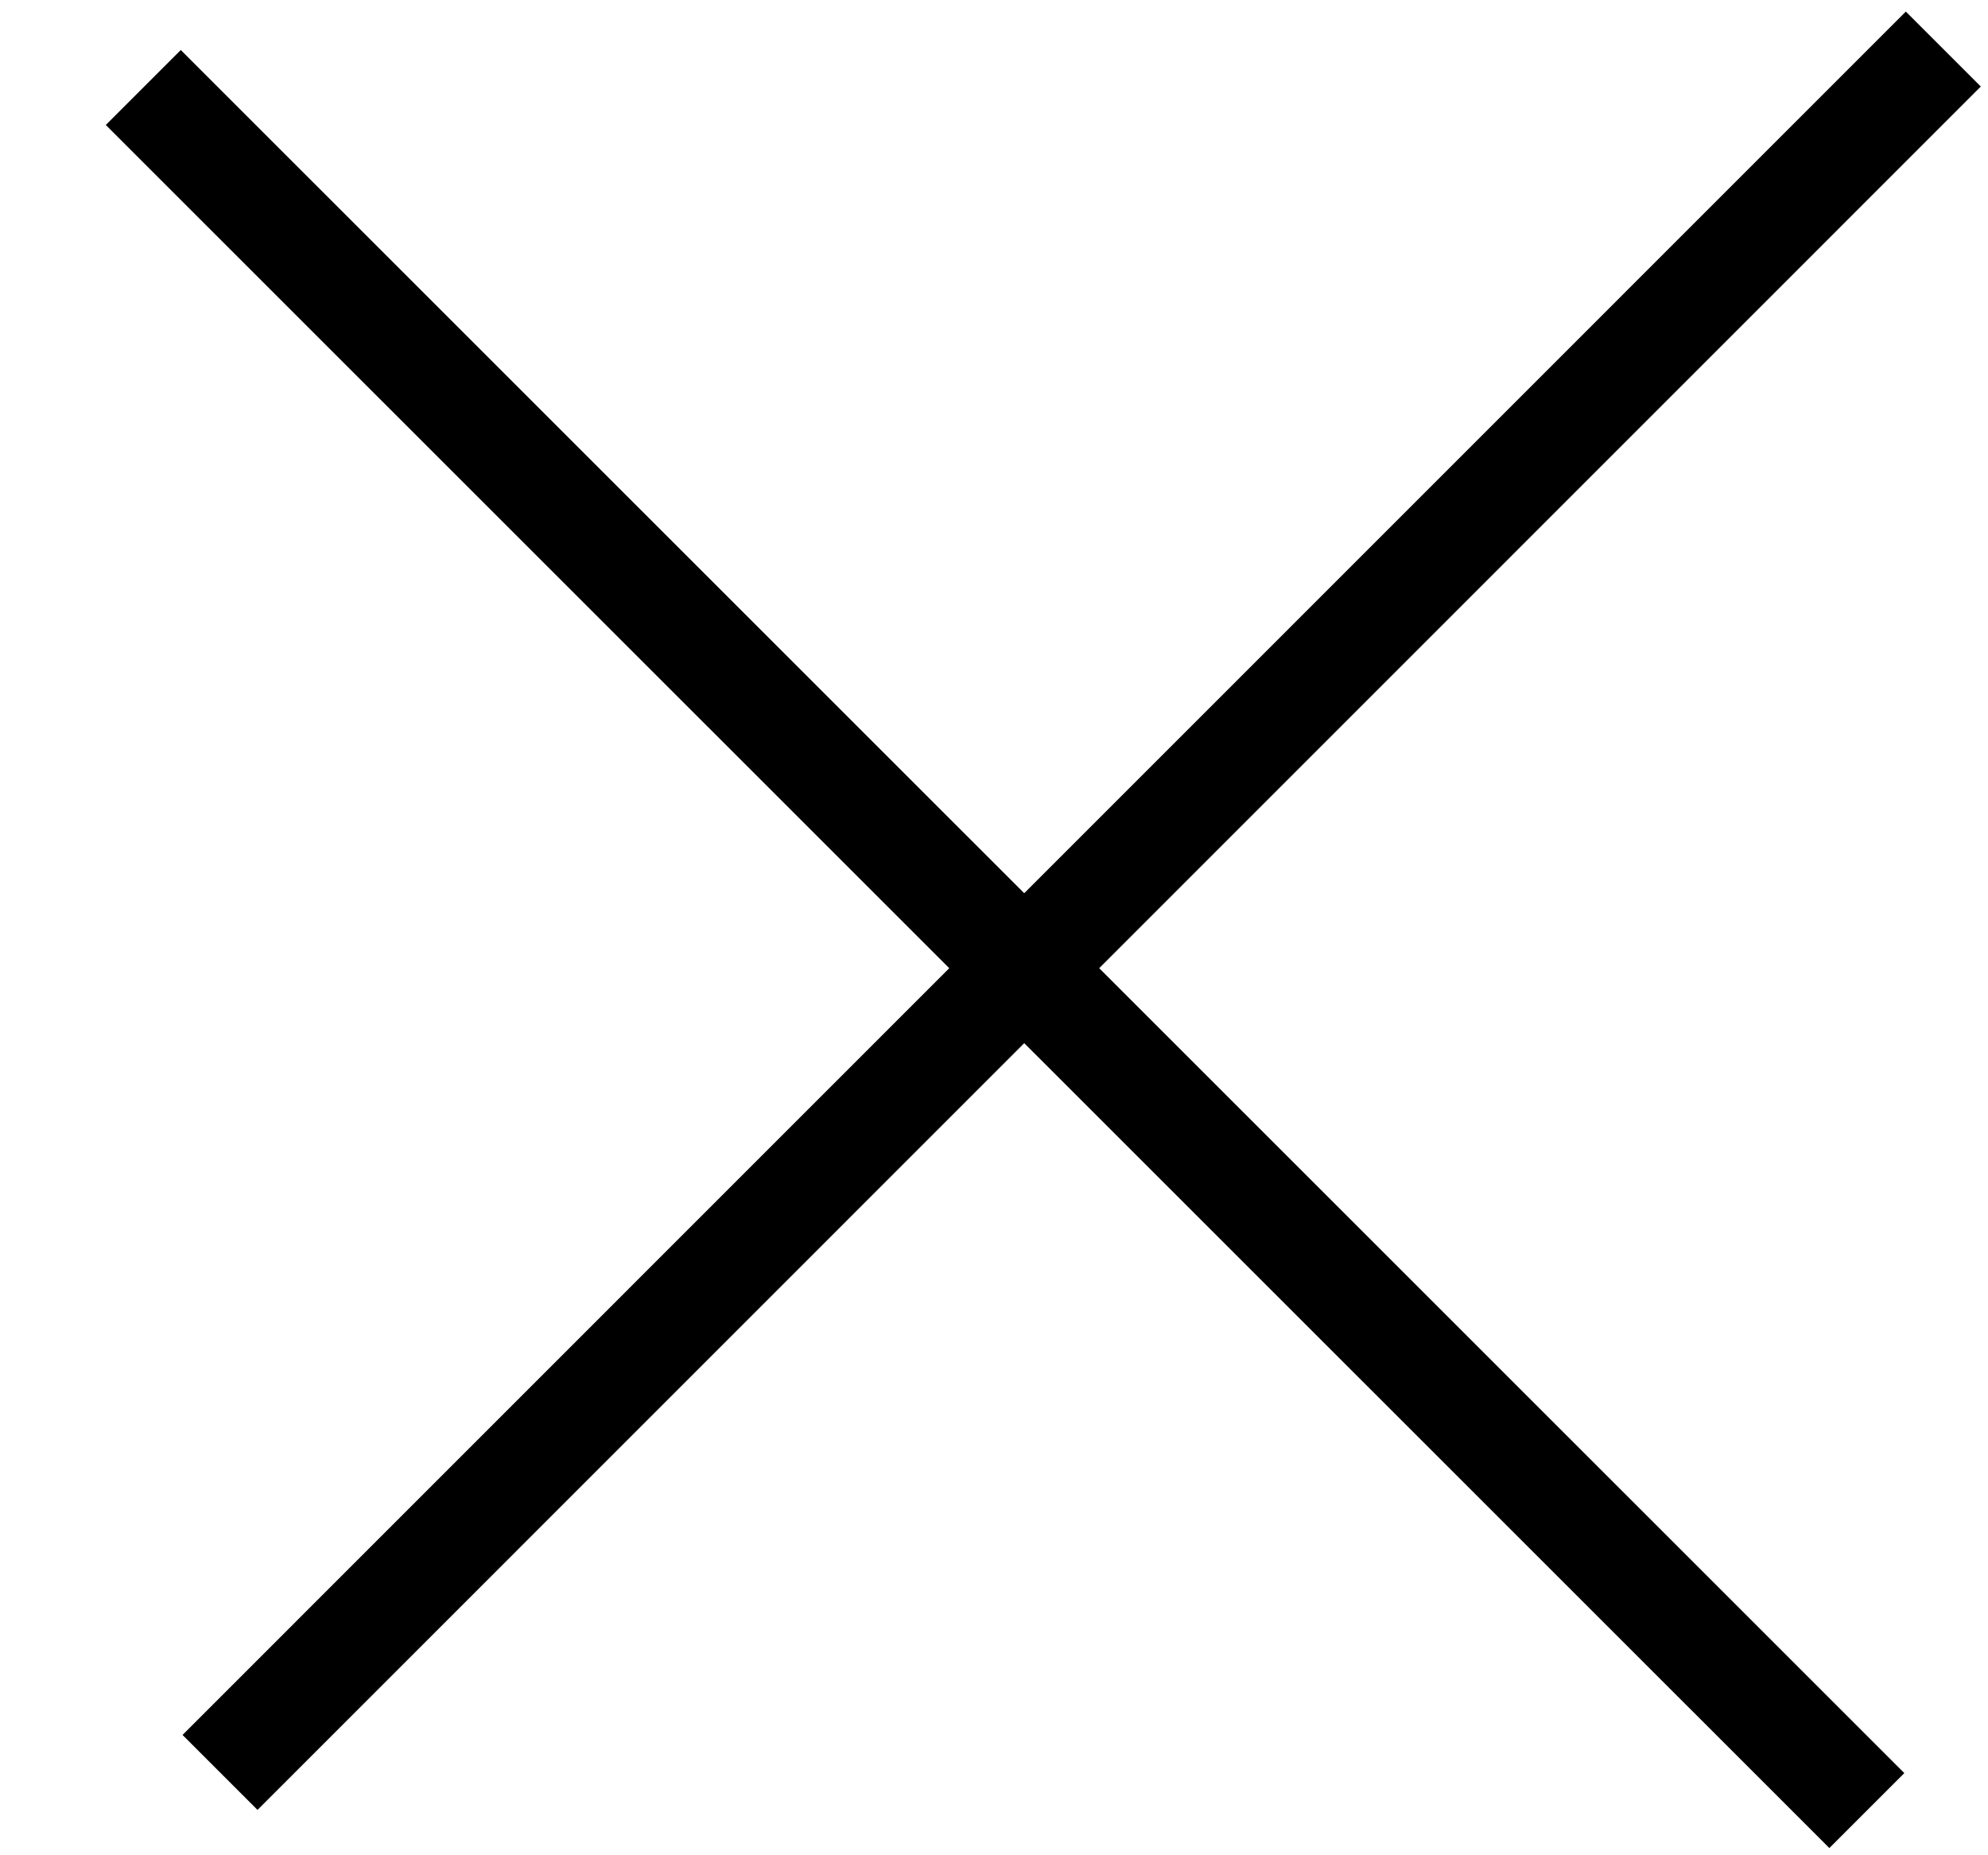 <svg xmlns="http://www.w3.org/2000/svg" width="15" height="14" viewBox="0 0 15 14">
    <g fill="none" fill-rule="evenodd" stroke="#000" stroke-linecap="square" stroke-width=".8">
        <path d="M1.364.943L13.803 13.38M1.943 13.092L14.38.653"/>
    </g>
</svg>
